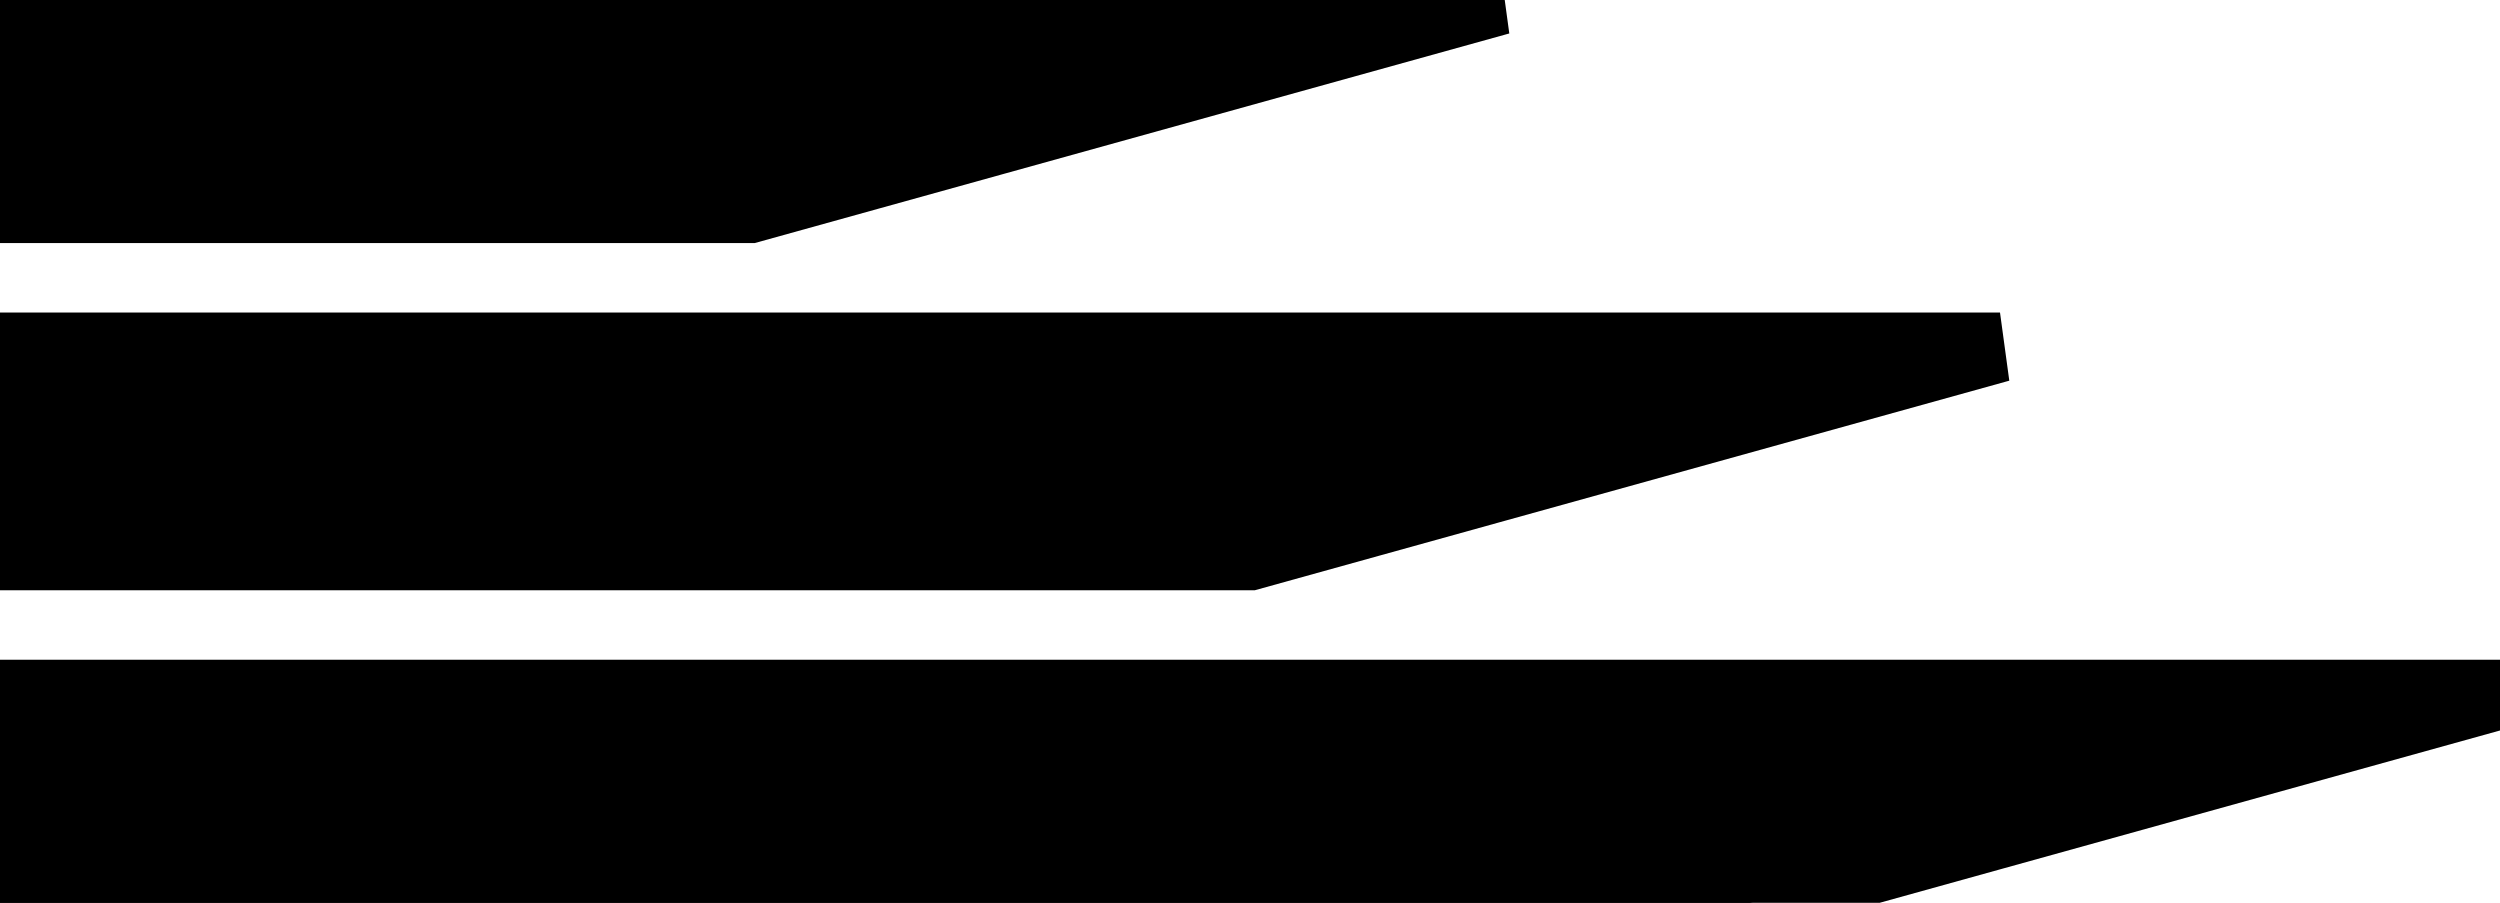 <svg width="36" height="13" viewBox="0 0 36 13" fill="none" xmlns="http://www.w3.org/2000/svg">
<path d="M0 3V0H21.6L10.8 3H0Z" fill="black"/>
<path d="M28.8 5H0V8H18L28.8 5Z" fill="black"/>
<path d="M36 10H0V13H25.2L36 10Z" fill="black"/>
<path d="M0 3V0H21.6L10.8 3H0Z" stroke="black"/>
<path d="M28.8 5H0V8H18L28.8 5Z" stroke="black"/>
<path d="M36 10H0V13H25.2L36 10Z" stroke="black"/>
</svg>
